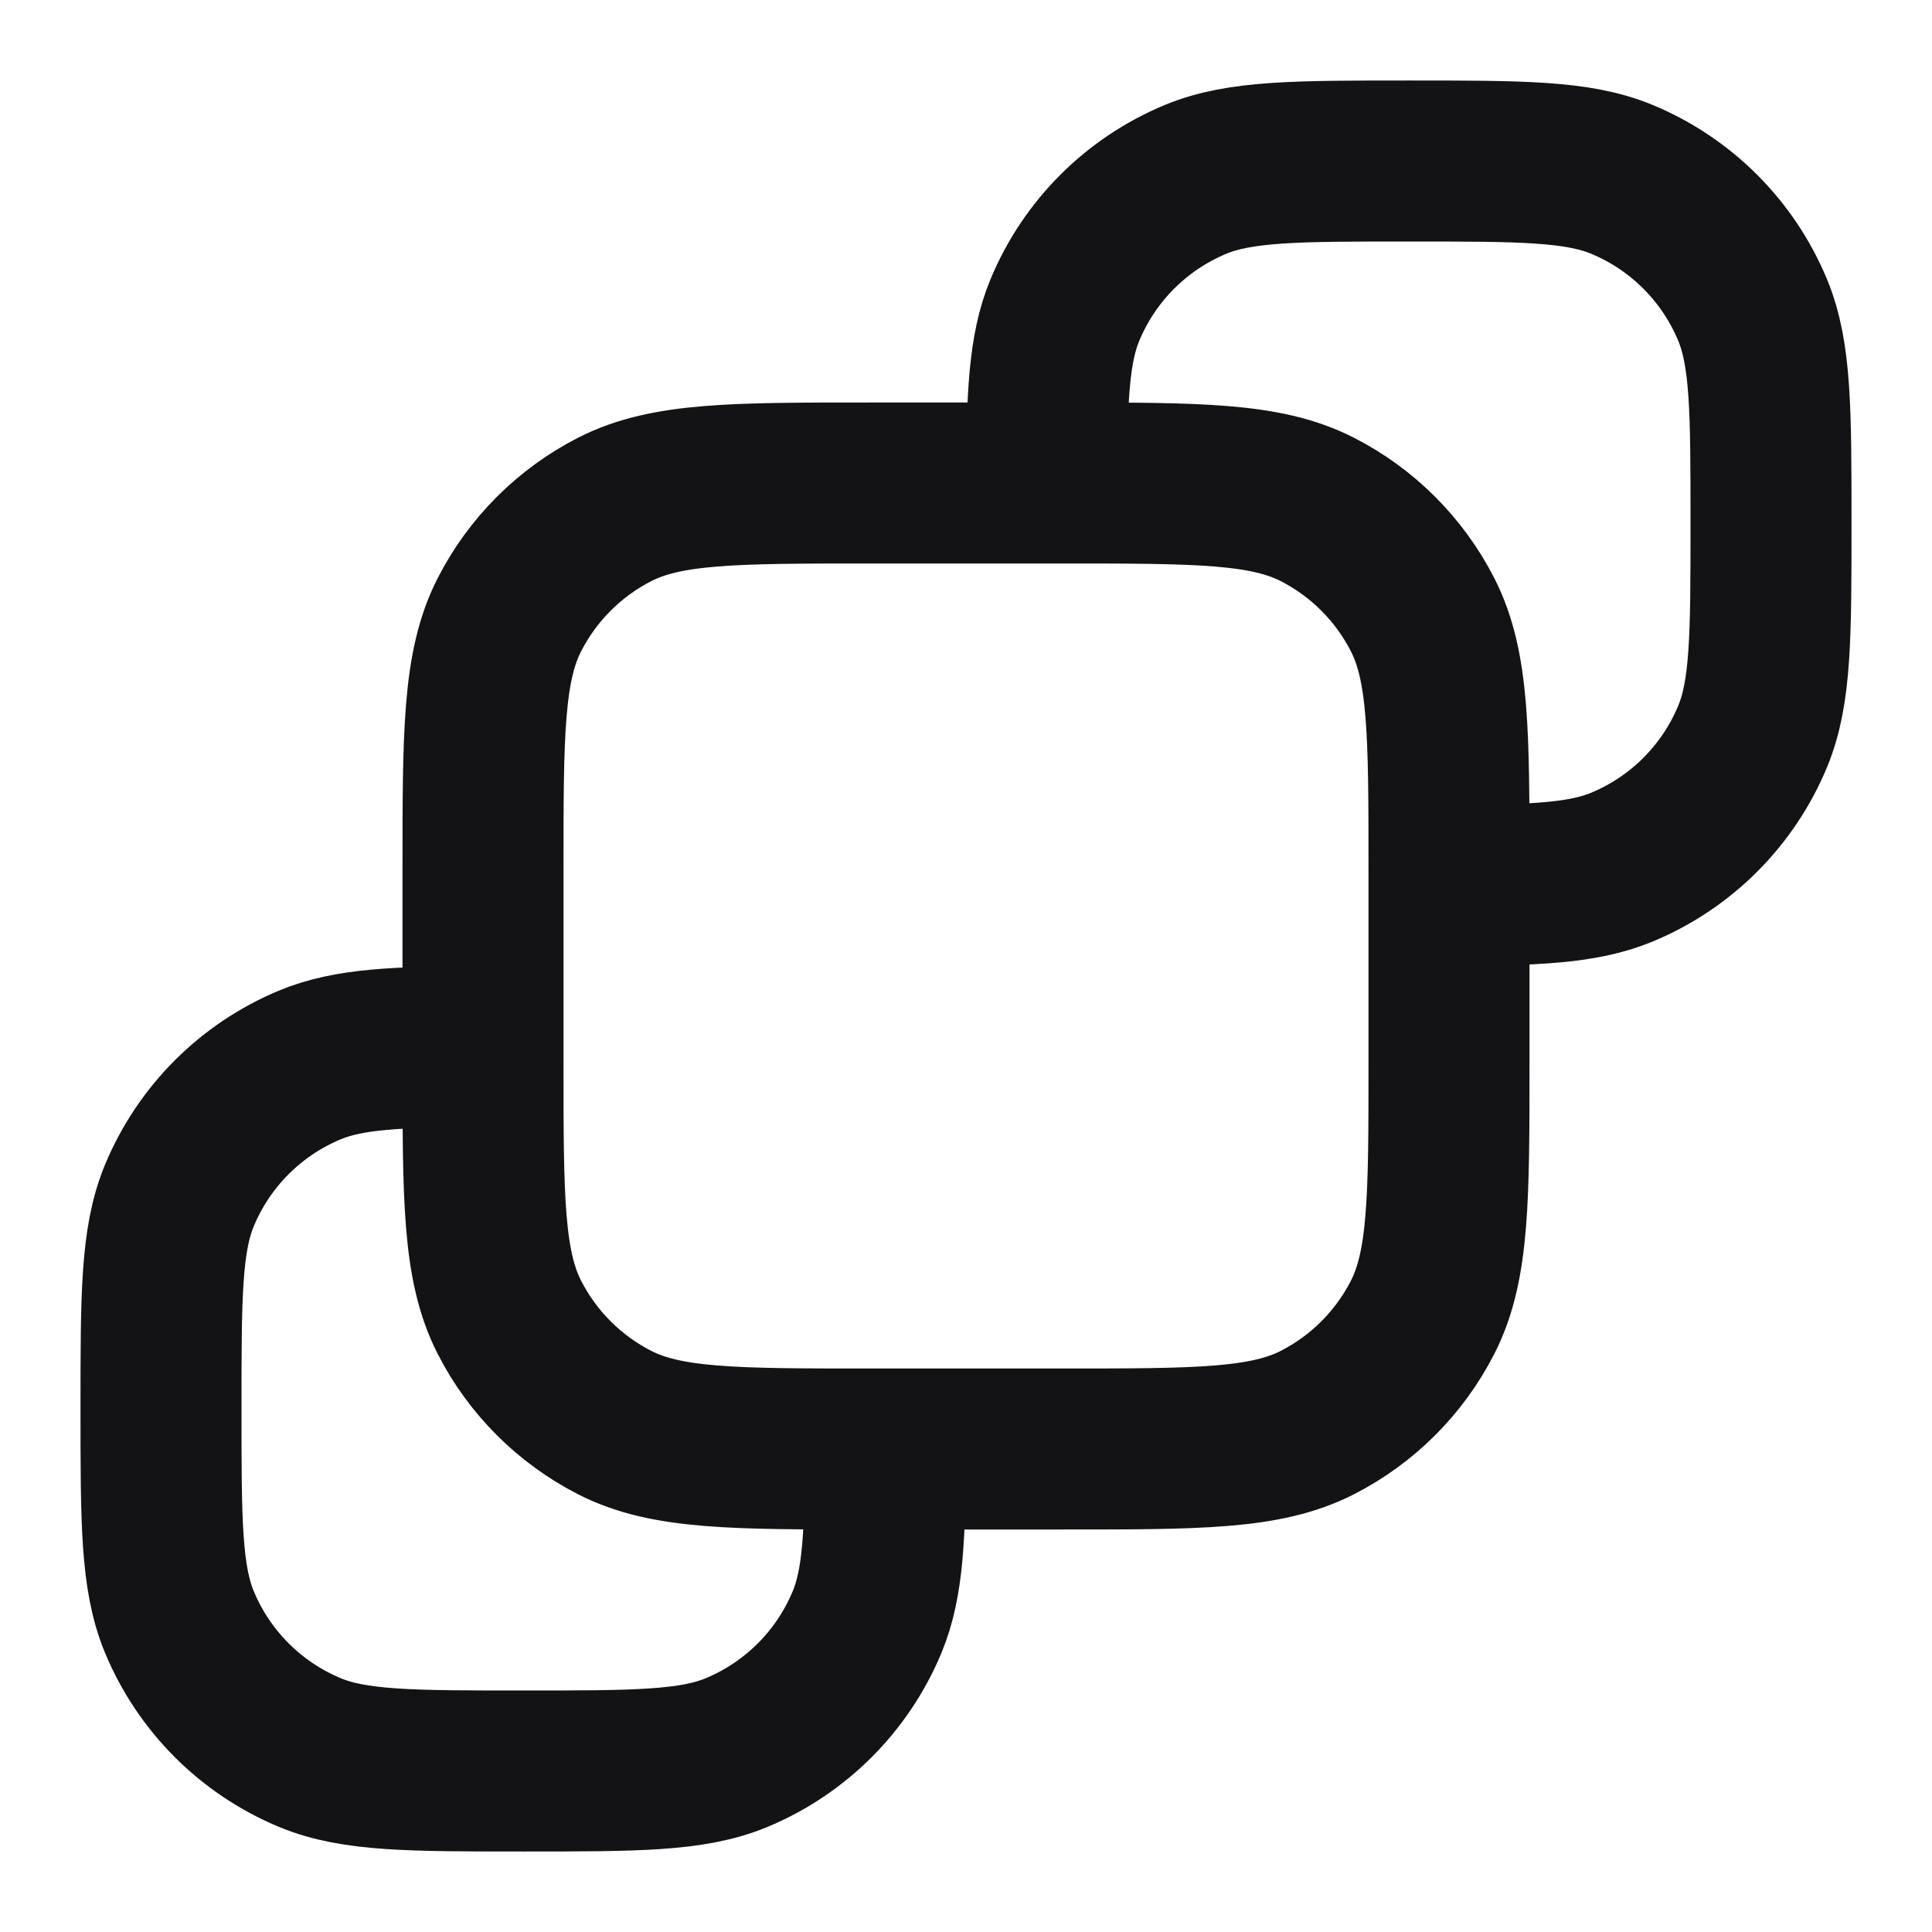 <svg width="24" height="24" viewBox="0 0 24 24" fill="none" xmlns="http://www.w3.org/2000/svg">
<path d="M10.8 18H13.2C14.88 18 15.72 18 16.362 17.673C16.927 17.385 17.385 16.927 17.673 16.362C18 15.72 18 14.88 18 13.2V10.8M10.8 18C9.12 18 8.28 18 7.638 17.673C7.074 17.385 6.615 16.927 6.327 16.362C6 15.72 6 14.88 6 13.2M10.8 18H10.999C10.996 19.073 10.971 19.667 10.772 20.148C10.467 20.883 9.883 21.467 9.148 21.772C8.597 22 7.898 22 6.5 22C5.102 22 4.403 22 3.852 21.772C3.117 21.467 2.533 20.883 2.228 20.148C2 19.597 2 18.898 2 17.5C2 16.102 2 15.403 2.228 14.852C2.533 14.117 3.117 13.533 3.852 13.228C4.333 13.029 4.927 13.004 6 13.001V13.2M6 13.2V10.8C6 9.12 6 8.28 6.327 7.638C6.615 7.074 7.074 6.615 7.638 6.327C8.28 6 9.12 6 10.8 6H13.2M13.2 6C14.88 6 15.72 6 16.362 6.327C16.927 6.615 17.385 7.074 17.673 7.638C18 8.28 18 9.12 18 10.8M13.2 6H13.001C13.004 4.927 13.029 4.333 13.228 3.852C13.533 3.117 14.117 2.533 14.852 2.228C15.403 2 16.102 2 17.5 2C18.898 2 19.597 2 20.148 2.228C20.883 2.533 21.467 3.117 21.772 3.852C22 4.403 22 5.102 22 6.5C22 7.898 22 8.597 21.772 9.148C21.467 9.883 20.883 10.467 20.148 10.772C19.667 10.971 19.073 10.996 18 10.999V10.8" stroke="#131316" stroke-width="2" stroke-linecap="round" stroke-linejoin="round"/>
</svg>
